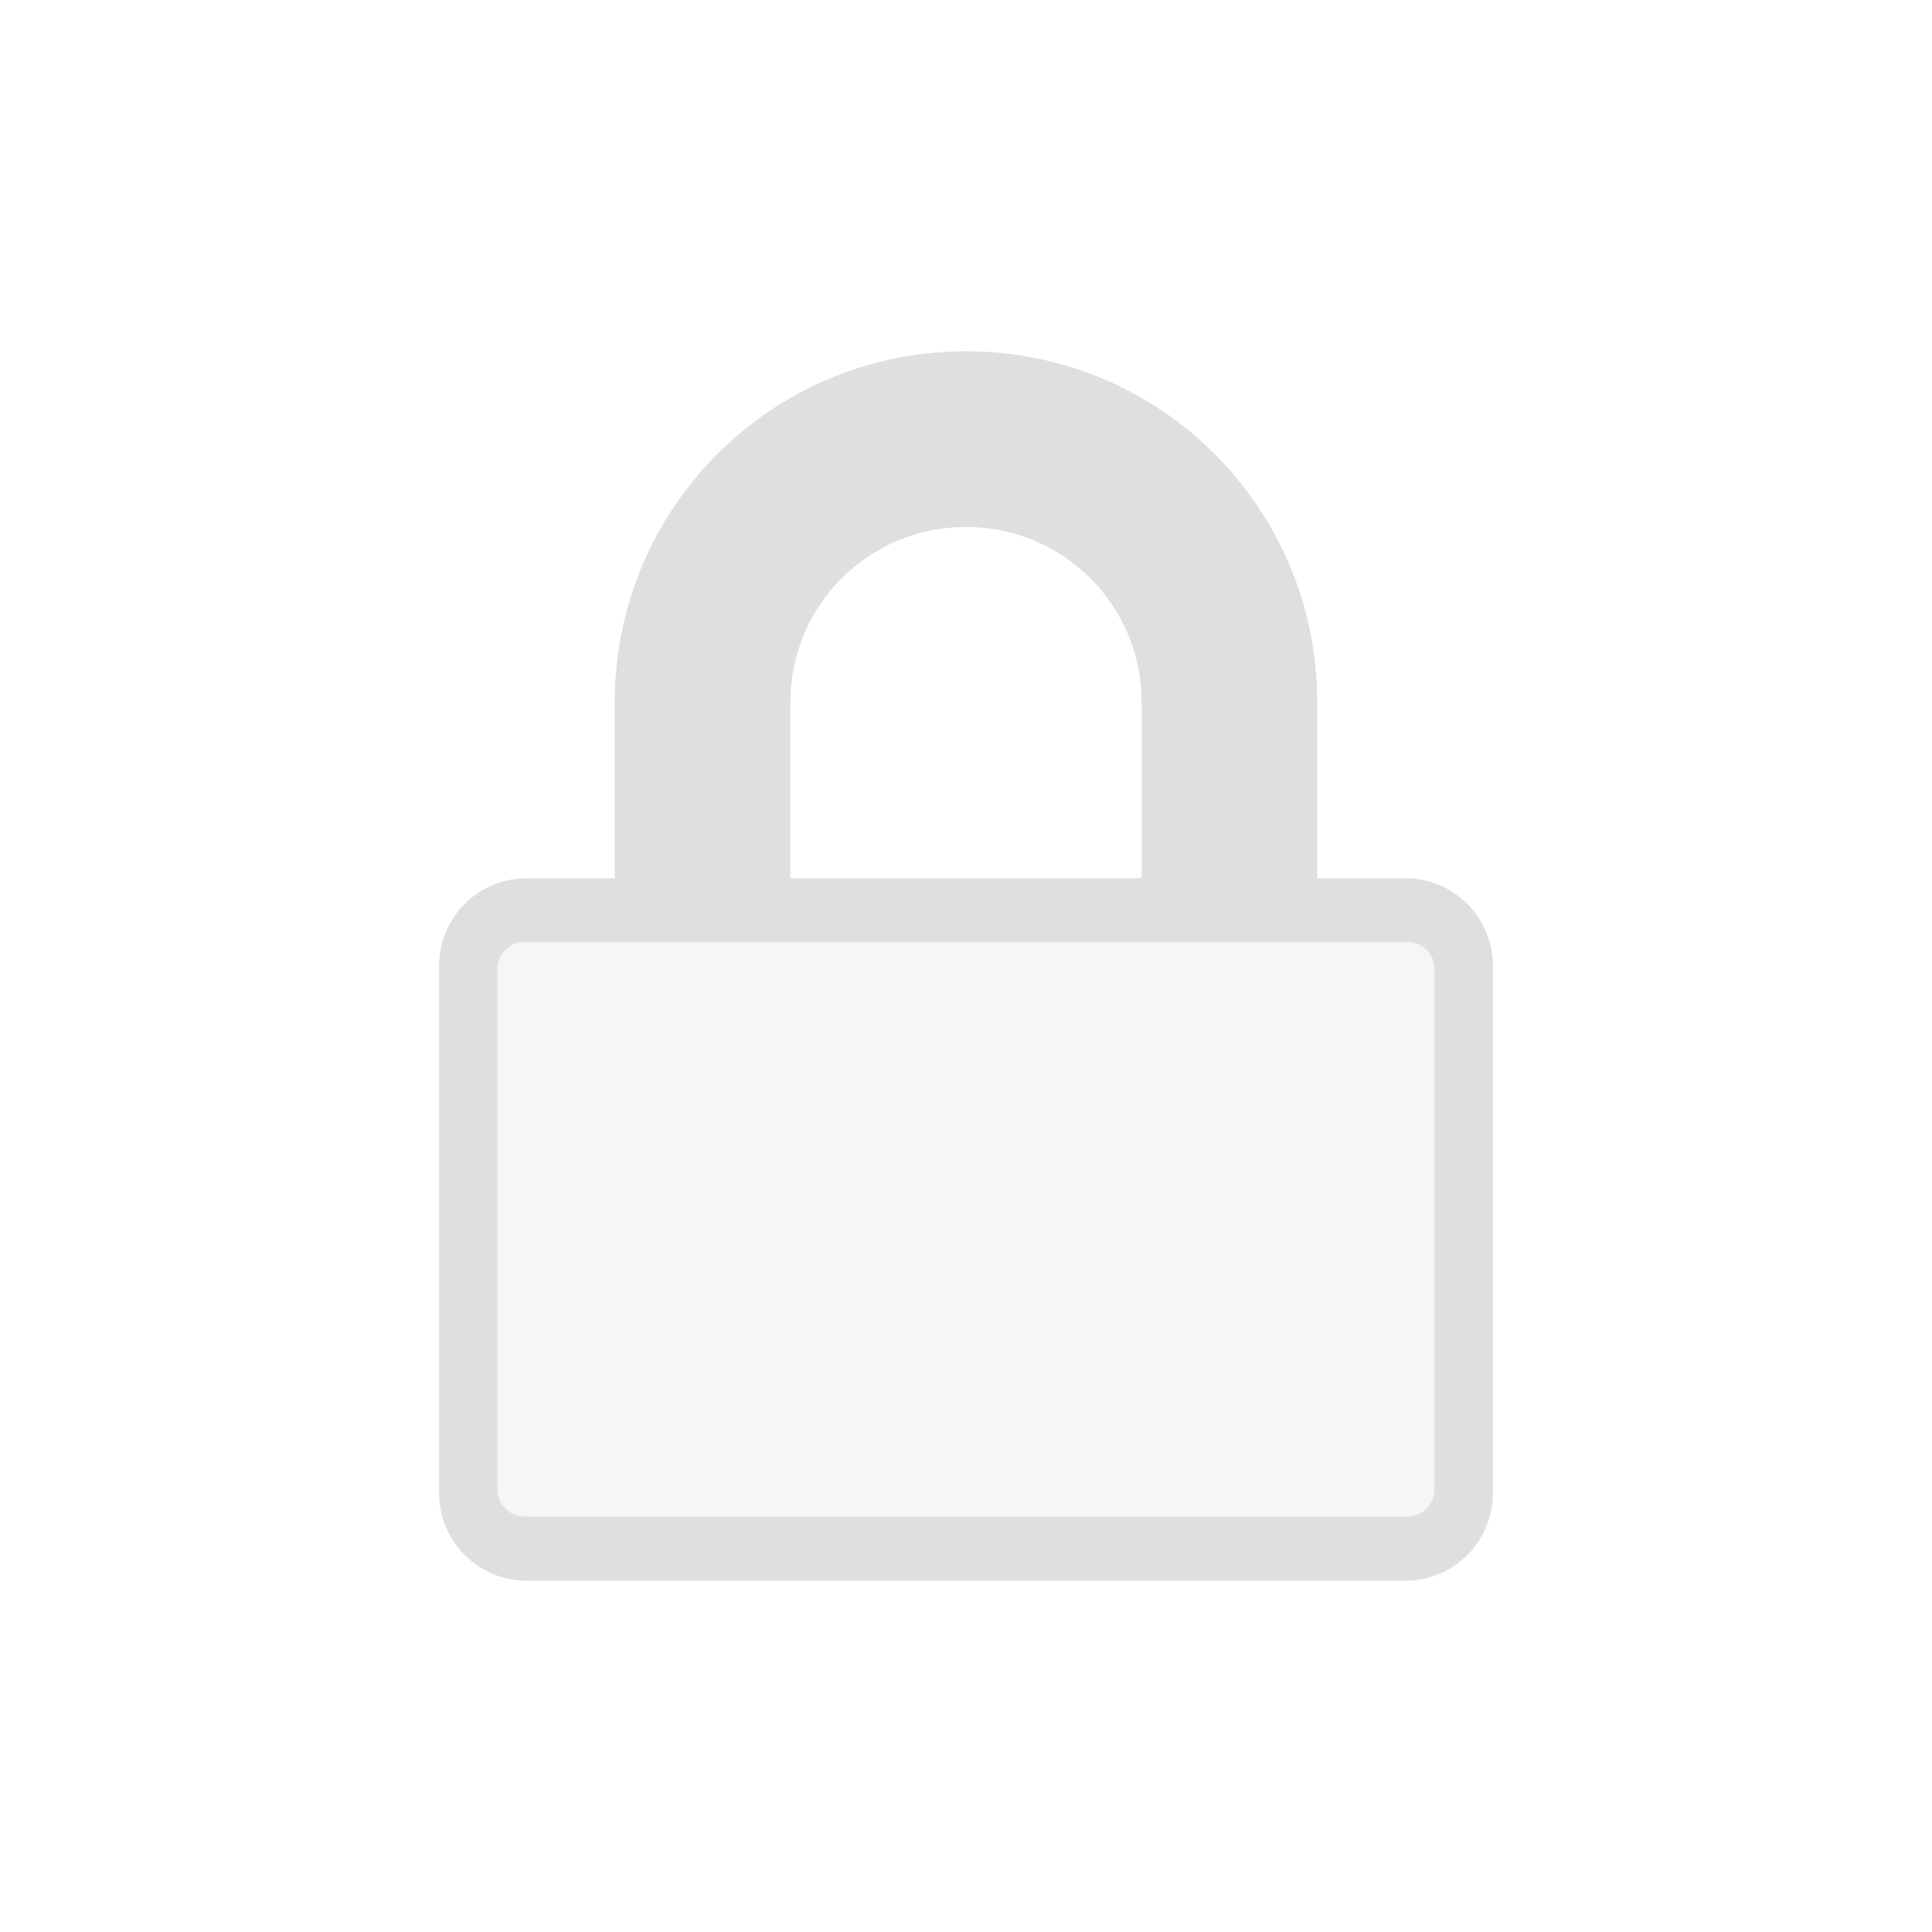 <svg clip-rule="evenodd" fill-rule="evenodd" stroke-linejoin="round" stroke-miterlimit="2" viewBox="-3 -3 22 22" xmlns="http://www.w3.org/2000/svg">
 <defs>
  <style id="current-color-scheme" type="text/css">
   .ColorScheme-Text { color:#dfdfdf; } .ColorScheme-Highlight { color:#4285f4; } .ColorScheme-NeutralText { color:#ff9800; } .ColorScheme-PositiveText { color:#4caf50; } .ColorScheme-NegativeText { color:#f44336; }
  </style>
 </defs> 
 <path style="opacity:0.3;fill:currentColor" class="ColorScheme-Text" d="m13.336 8.032c0-.169-.138-.305-.306-.305h-10.06c-.168 0-.305.136-.305.305v5.931c0 .169.137.305.305.305h10.06c.168 0 .306-.136.306-.305z"/>
 <path style="fill:currentColor" class="ColorScheme-Text" d="m8 1c-2.216 0-4 1.784-4 4v2h-1c-.554 0-1 .446-1 1v6c0 .554.446 1 1 1h10c.554 0 1-.446 1-1v-6c0-.554-.446-1-1-1h-1v-2c0-2.216-1.784-4-4-4zm5.335 7.032c0-.168-.137-.305-.305-.305h-10.06c-.168 0-.305.137-.305.305v5.931c0 .168.137.305.305.305h10.06c.168 0 .305-.137.305-.305zm-5.335-5.032c1.108 0 2 .892 2 2v2h-4v-2c0-1.108.892-2 2-2z"/>
</svg>
